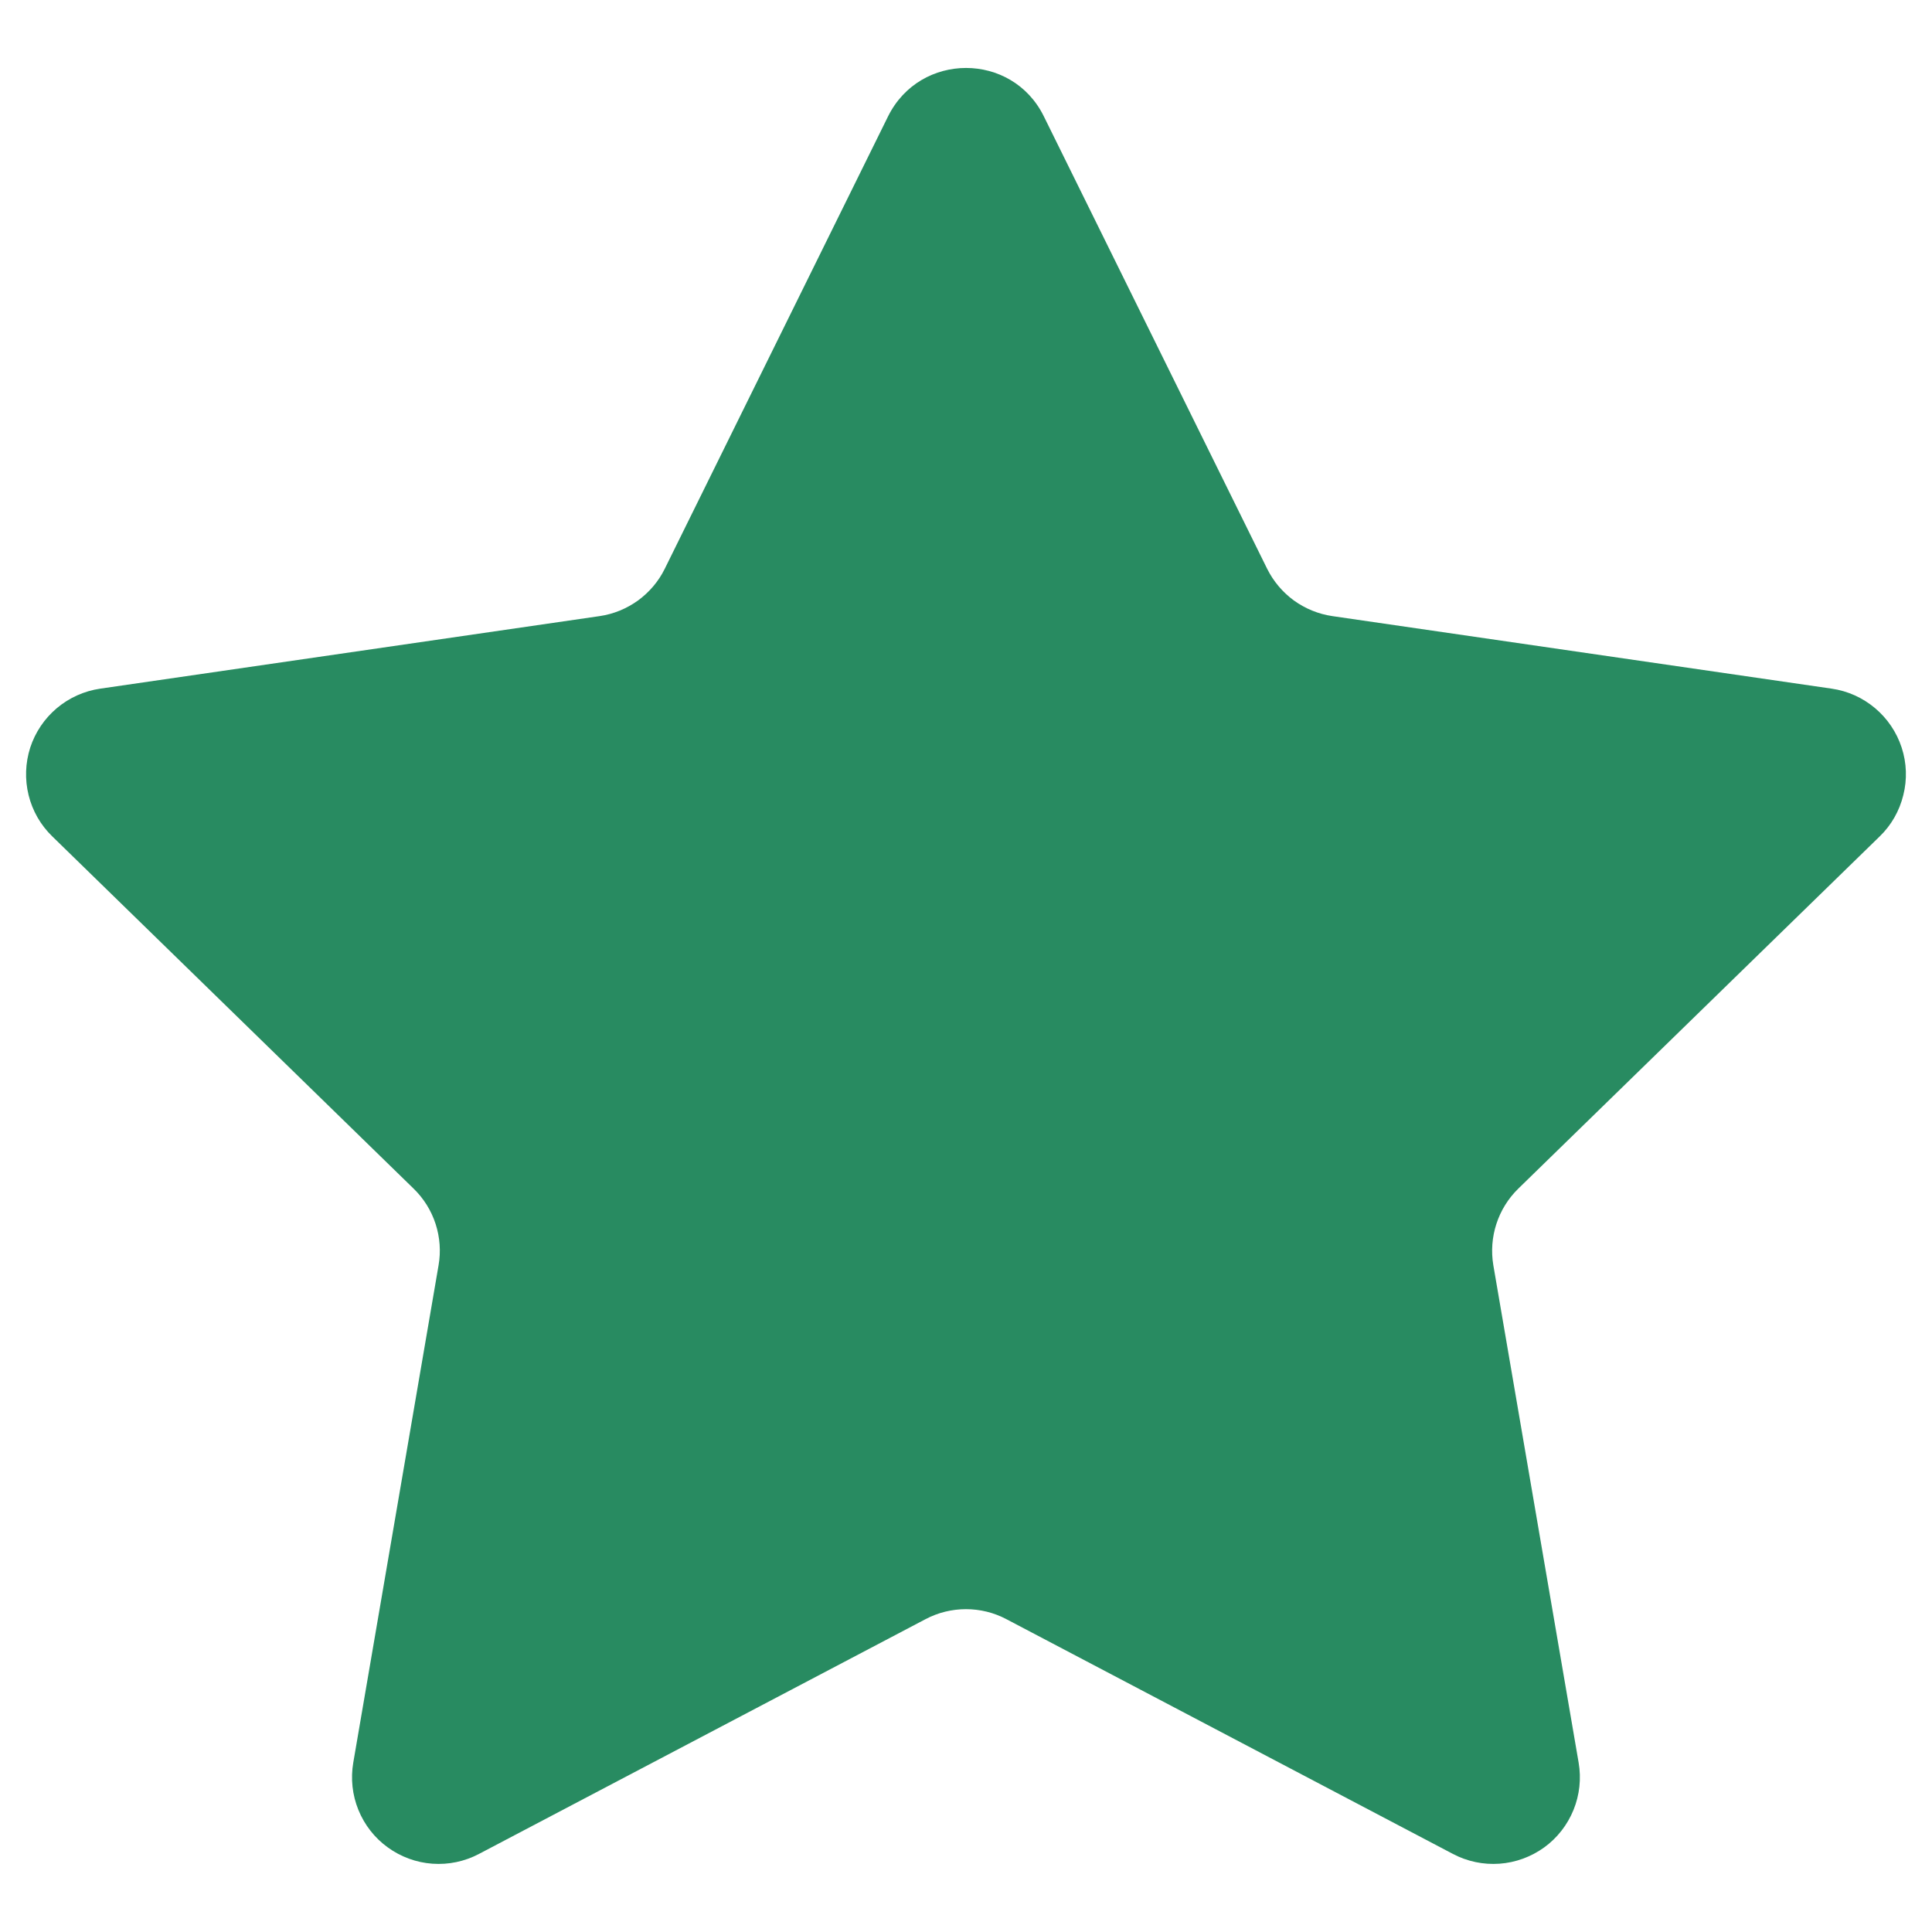 <svg width="20" height="20" viewBox="0 0 20 20" fill="none" xmlns="http://www.w3.org/2000/svg">
<path d="M10.805 1.203L13.117 5.887C13.182 6.018 13.277 6.13 13.394 6.216C13.512 6.301 13.649 6.357 13.793 6.378L18.962 7.129C19.128 7.153 19.283 7.223 19.411 7.331C19.539 7.439 19.634 7.58 19.686 7.739C19.738 7.898 19.744 8.069 19.703 8.231C19.663 8.394 19.579 8.542 19.459 8.658L15.717 12.305C15.506 12.511 15.41 12.808 15.459 13.098L16.342 18.247C16.37 18.412 16.352 18.581 16.289 18.736C16.226 18.891 16.121 19.026 15.986 19.124C15.85 19.222 15.69 19.281 15.523 19.293C15.356 19.305 15.189 19.27 15.041 19.192L10.417 16.761C10.288 16.693 10.145 16.658 10 16.658C9.854 16.658 9.711 16.693 9.582 16.761L4.958 19.192C4.81 19.27 4.643 19.305 4.476 19.293C4.309 19.281 4.149 19.222 4.014 19.124C3.878 19.026 3.773 18.891 3.71 18.736C3.647 18.581 3.629 18.412 3.657 18.247L4.54 13.098C4.565 12.955 4.554 12.808 4.509 12.669C4.464 12.531 4.386 12.406 4.282 12.305L0.541 8.658C0.421 8.542 0.336 8.394 0.296 8.231C0.256 8.069 0.262 7.898 0.313 7.739C0.365 7.58 0.46 7.439 0.588 7.331C0.716 7.223 0.872 7.153 1.037 7.129L6.207 6.378C6.351 6.357 6.487 6.301 6.605 6.216C6.722 6.13 6.818 6.018 6.882 5.887L9.194 1.203C9.526 0.537 10.476 0.537 10.805 1.203Z" fill="#288B61"/>
</svg>